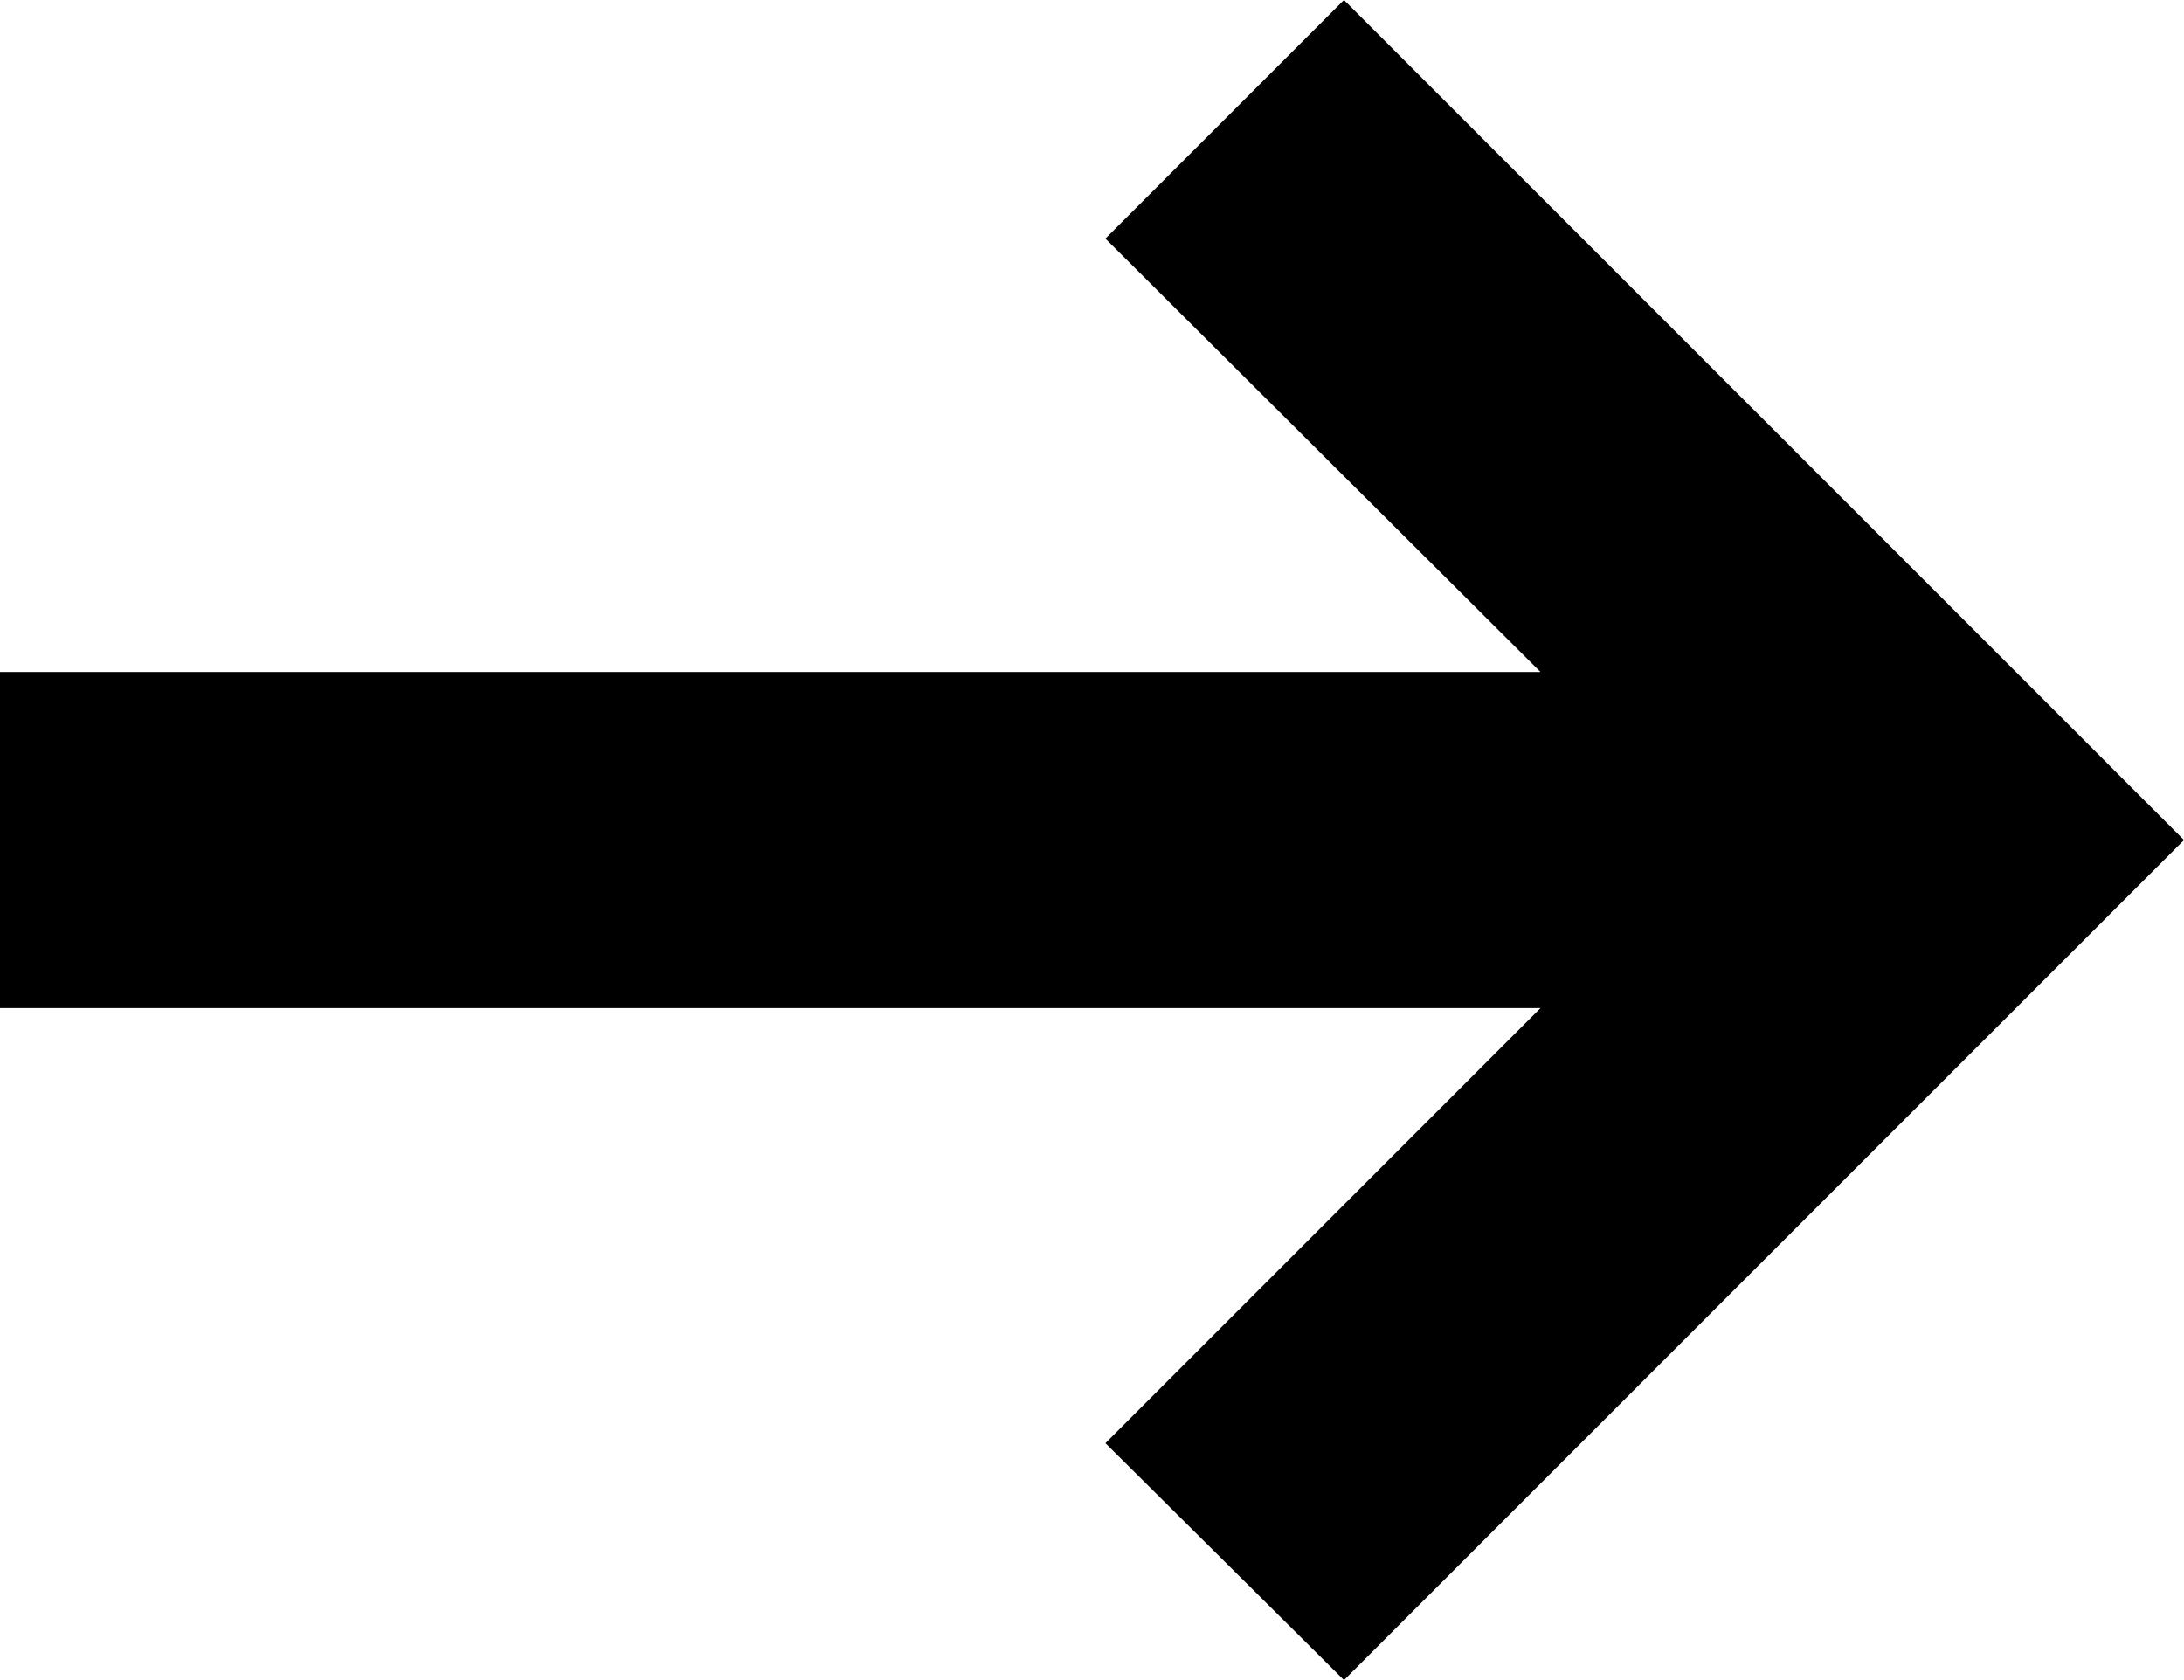 ﻿<?xml version="1.0" encoding="utf-8"?>
<svg version="1.1" xmlns:xlink="http://www.w3.org/1999/xlink" width="13px" height="10px" xmlns="http://www.w3.org/2000/svg">
  <defs>
    <pattern id="BGPattern" patternUnits="userSpaceOnUse" alignment="0 0" imageRepeat="None" />
    <mask fill="white" id="Clip4557">
      <path d="M 0 6  L 9.17 6  L 6.58 8.59  L 8 10  L 13 5  L 8 0  L 6.58 1.42  L 9.17 4  L 0 4  L 0 6  Z " fill-rule="evenodd" />
    </mask>
  </defs>
  <g transform="matrix(1 0 0 1 -17 -18 )">
    <path d="M 0 6  L 9.17 6  L 6.58 8.59  L 8 10  L 13 5  L 8 0  L 6.58 1.42  L 9.17 4  L 0 4  L 0 6  Z " fill-rule="nonzero" fill="rgba(0, 0, 0, 1)" stroke="none" transform="matrix(1 0 0 1 17 18 )" class="fill" />
    <path d="M 0 6  L 9.17 6  L 6.58 8.59  L 8 10  L 13 5  L 8 0  L 6.58 1.42  L 9.17 4  L 0 4  L 0 6  Z " stroke-width="0" stroke-dasharray="0" stroke="rgba(255, 255, 255, 0)" fill="none" transform="matrix(1 0 0 1 17 18 )" class="stroke" mask="url(#Clip4557)" />
  </g>
</svg>